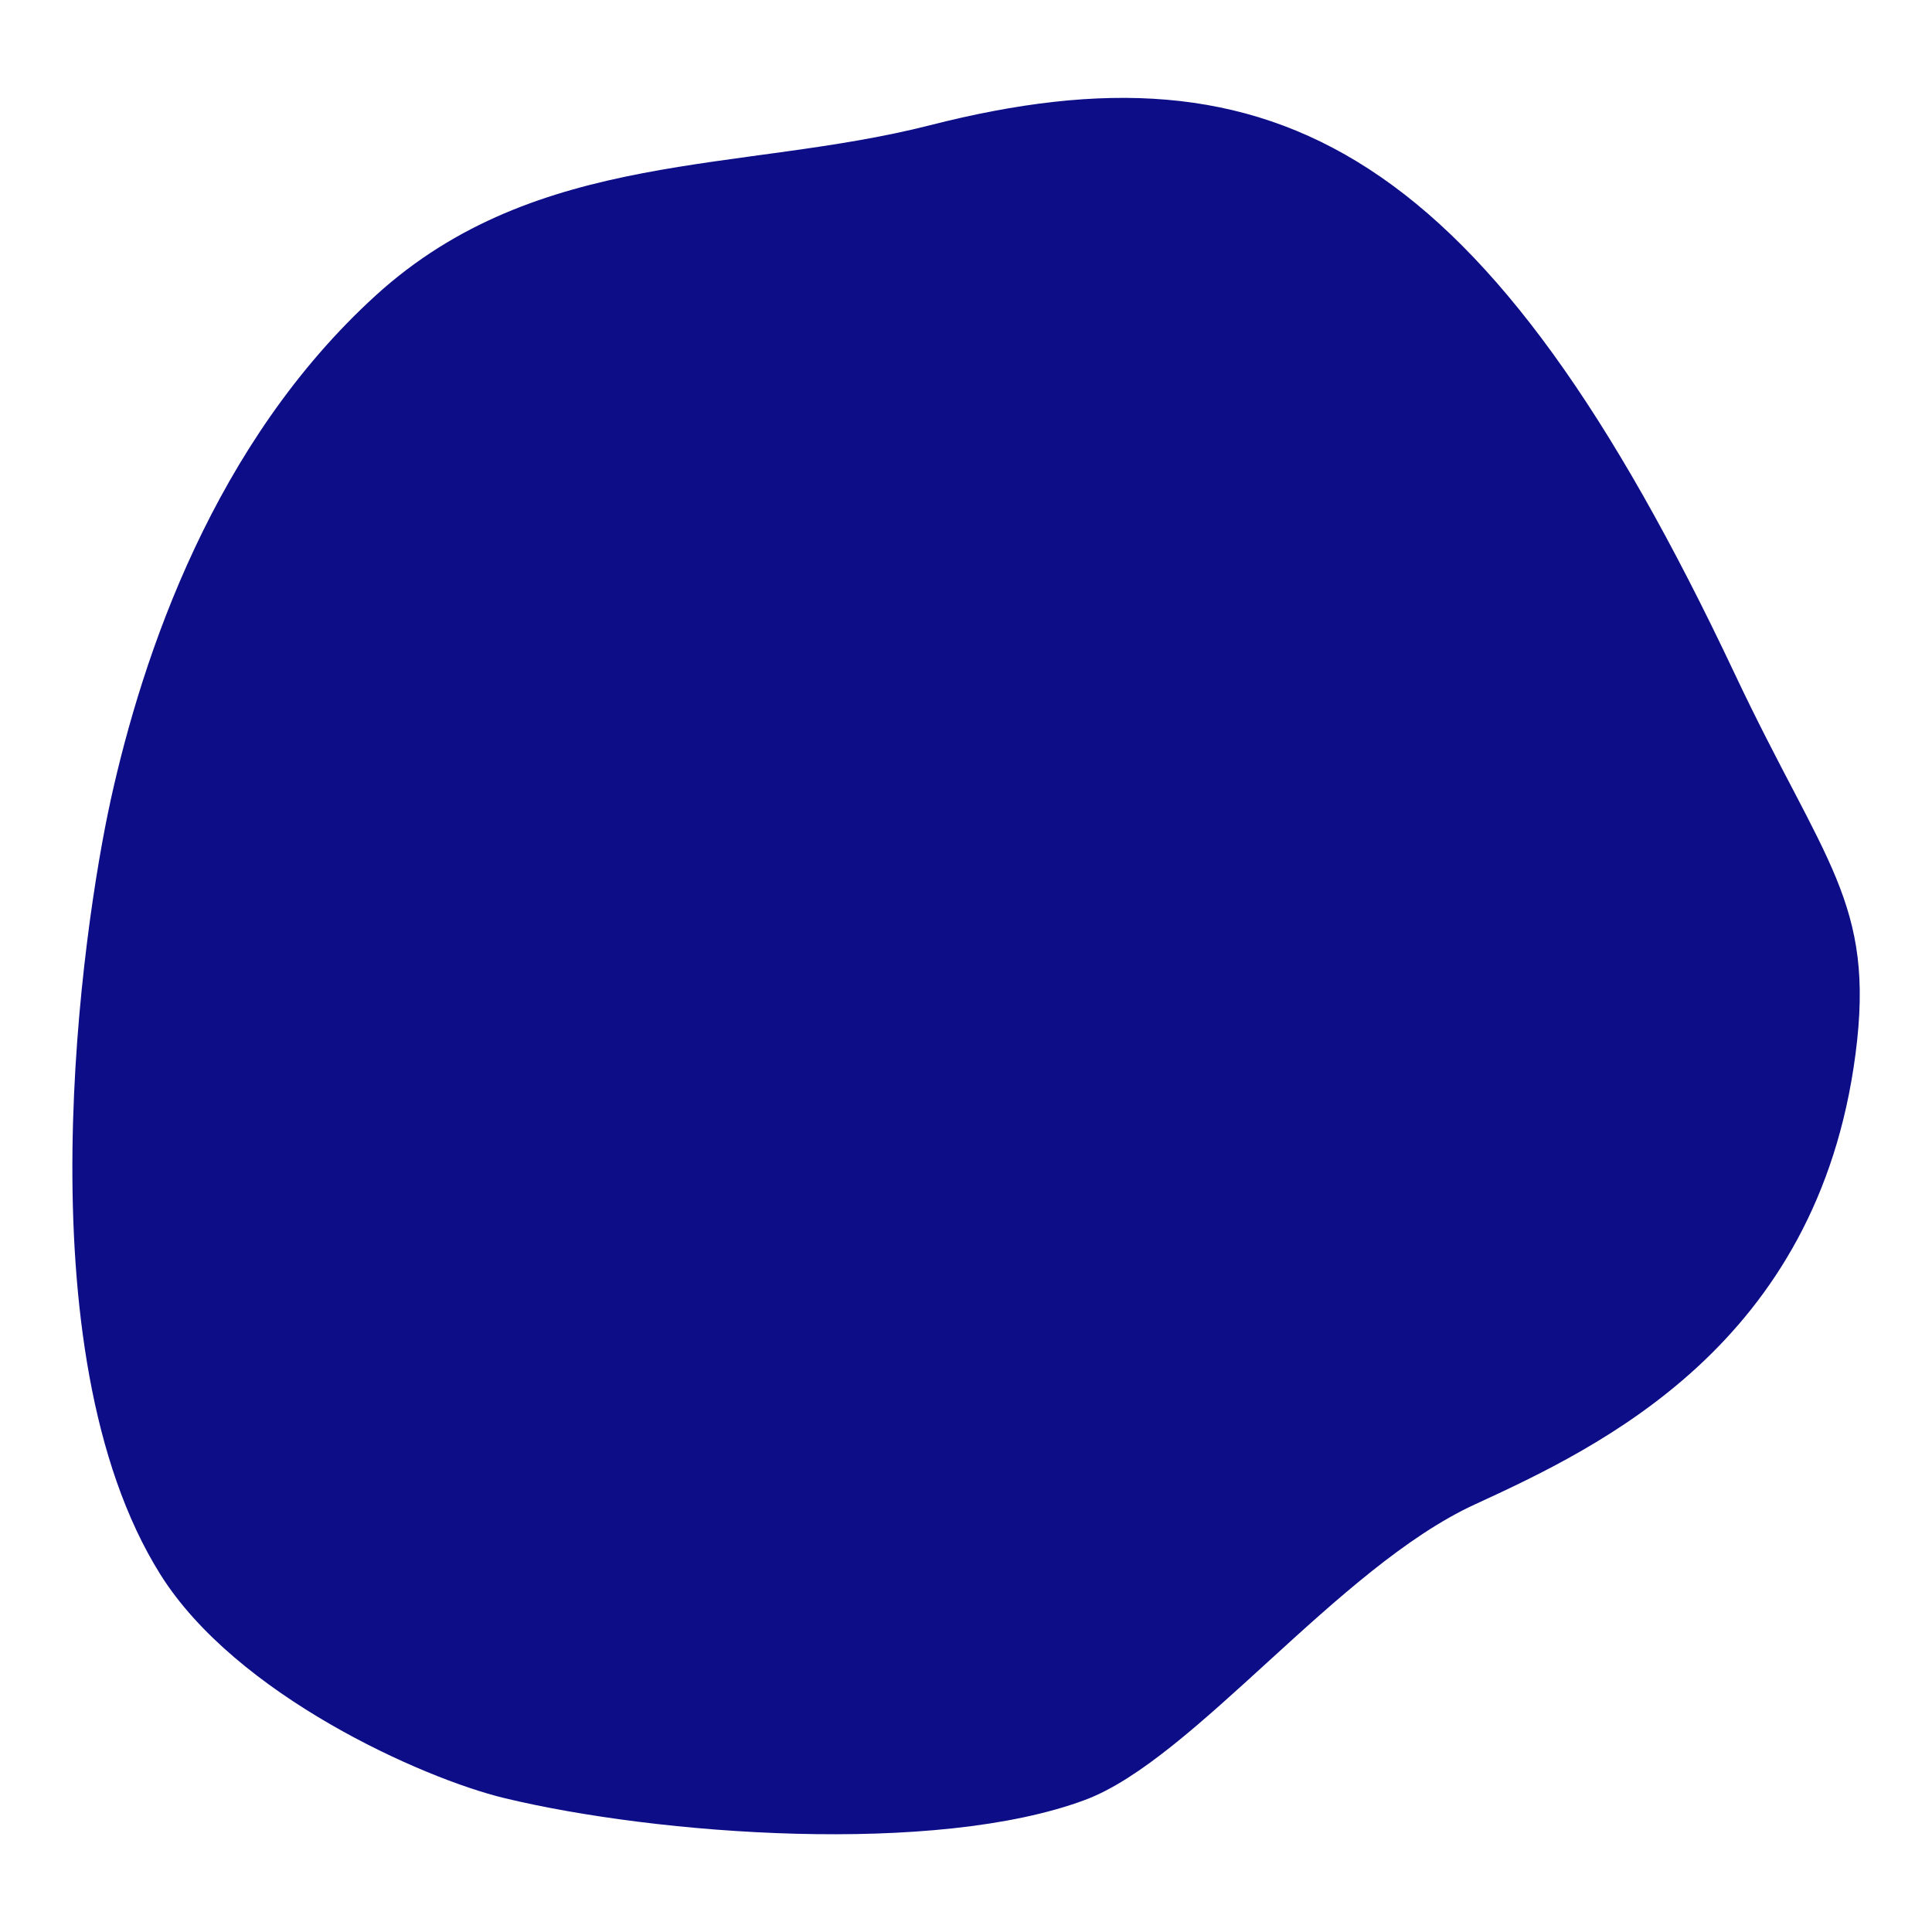 <?xml version="1.0" encoding="UTF-8"?><svg id="Layer_1" xmlns="http://www.w3.org/2000/svg" viewBox="0 0 121.96 121.96"><path d="M6.97,50.58c2.04-9.29,6.56-22.66,16.76-31.94,10.21-9.28,23.07-7.7,34.96-10.73,21.87-5.59,35.16,1.44,50.81,34.61,5.65,11.97,8.89,14.44,7.63,24.03-2.4,18.33-16.14,24.79-24.03,28.42-8.64,3.97-17.76,16.1-24.6,18.65-9.43,3.52-26.99,2.22-36.65-.11-5.19-1.25-16.95-6.51-21.72-14.11-8.89-14.17-4.87-41.03-3.16-48.81Z" style="fill:#0d0d88;"/></svg>